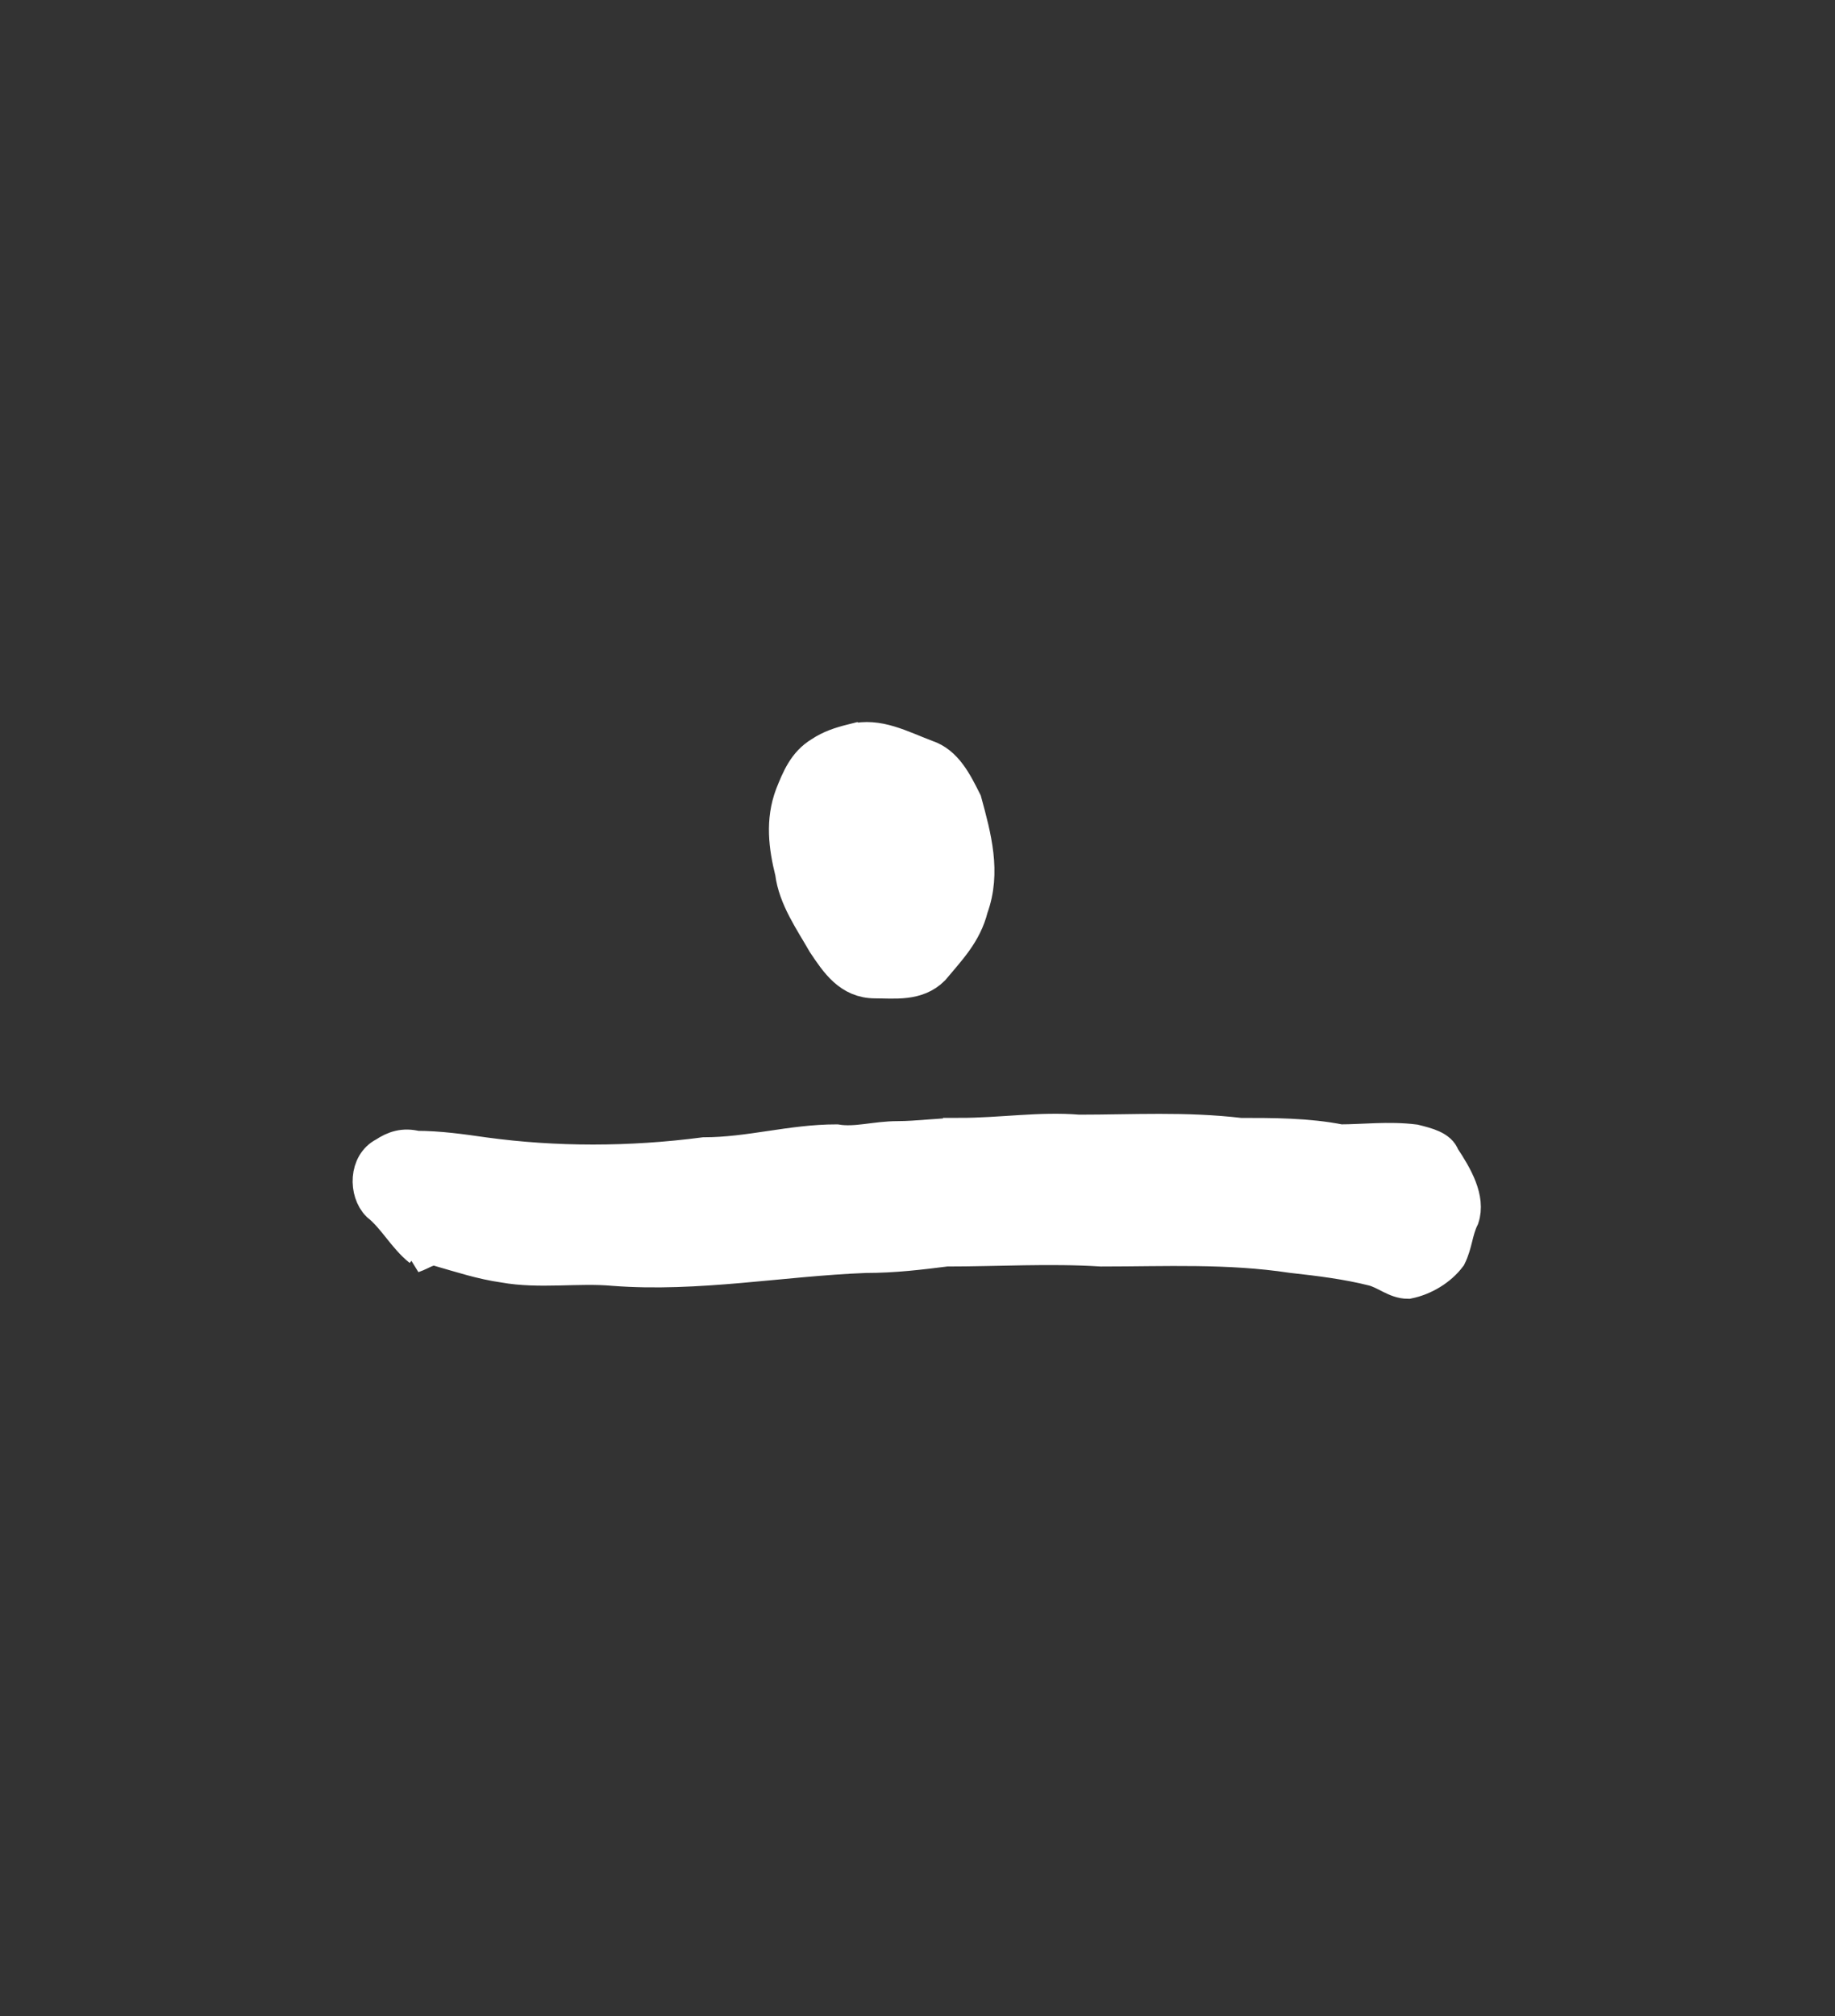 <?xml version='1.0' encoding='utf-8'?>
<svg xmlns="http://www.w3.org/2000/svg" xmlns:dc="http://purl.org/dc/elements/1.1/" xmlns:inkscape="http://www.inkscape.org/namespaces/inkscape" xmlns:ns4="http://creativecommons.org/ns#" xmlns:rdf="http://www.w3.org/1999/02/22-rdf-syntax-ns#" xmlns:sodipodi="http://sodipodi.sourceforge.net/DTD/sodipodi-0.dtd" version="1.1" id="svg3997" xml:space="preserve" width="75.733" height="83.2" viewBox="0 0 75.733 83.2" sodipodi:docname="lon.svg" inkscape:version="1.2.2 (732a01da63, 2022-12-09)"><rect x="0" y="0" width="75.733" height="83.2" fill="#333333" stroke="none"/><sodipodi:namedview id="namedview11" pagecolor="#ffffff" bordercolor="#000000" borderopacity="0.25" inkscape:showpageshadow="2" inkscape:pageopacity="0.0" inkscape:pagecheckerboard="0" inkscape:deskcolor="#d1d1d1" showgrid="false" inkscape:zoom="25.45082" inkscape:cx="13.300161" inkscape:cy="12.769726" inkscape:window-width="1366" inkscape:window-height="745" inkscape:window-x="-8" inkscape:window-y="-8" inkscape:window-maximized="1" inkscape:current-layer="svg3997" /><title id="title18318">lon</title><defs id="defs4001" /><g id="g4003" transform="matrix(1.333,0,0,-1.333,-87.716,411.636)"><g id="g4279"><g id="g4281"><path id="path4291" style="fill:#ffffff;fill-opacity:1;stroke:#ffffff;fill-rule:evenodd;stroke:#ffffff" d="m 95.5,273.7 c 1.3,0 2.5,0.2 3.7,0.1 1.7,0 3.3,0.1 5,-0.1 1,0 2.1,0 3.1,-0.2 0.7,0 1.5,0.1 2.3,0 0.4,-0.1 0.8,-0.2 0.9,-0.5 0.4,-0.6 0.8,-1.3 0.6,-1.9 -0.2,-0.4 -0.2,-0.8 -0.4,-1.2 -0.3,-0.4 -0.8,-0.7 -1.3,-0.8 -0.4,0 -0.7,0.3 -1.1,0.4 -0.8,0.2 -1.6,0.3 -2.5,0.4 -2,0.3 -3.9,0.2 -5.9,0.2 -1.6,0.1 -3.2,0 -4.8,0 -0.8,-0.1 -1.6,-0.2 -2.5,-0.2 -2.6,-0.1 -5.2,-0.6 -7.8,-0.4 -1.1,0.1 -2.3,-0.1 -3.4,0.1 -0.7,0.1 -1.3,0.3 -2,0.5 -0.3,0.1 -0.5,-0.1 -0.8,-0.2 0.1,0.1 0.2,0.2 0.2,0.2 -0.5,0.4 -0.8,1 -1.3,1.4 -0.4,0.4 -0.4,1.3 0.2,1.6 0.3,0.2 0.6,0.3 1,0.2 0.7,0 1.4,-0.1 2.1,-0.2 2.2,-0.3 4.5,-0.3 6.8,0 1.4,0 2.7,0.4 4.1,0.4 0.6,-0.1 1.2,0.1 1.9,0.1 0.6,0 1.3,0.1 1.9,0.1 z m -3.3,12.2 c 0.8,0.2 1.5,-0.2 2.3,-0.5 0.6,-0.2 0.9,-0.8 1.2,-1.4 0.3,-1.1 0.6,-2.2 0.2,-3.3 -0.2,-0.8 -0.7,-1.3 -1.2,-1.9 -0.5,-0.5 -1.2,-0.4 -1.8,-0.4 -0.8,0 -1.2,0.6 -1.6,1.2 -0.4,0.7 -0.9,1.4 -1,2.2 -0.2,0.8 -0.3,1.6 0,2.4 0.2,0.5 0.4,1 0.9,1.3 0.3,0.2 0.6,0.3 1,0.4 z" /></g></g></g></svg>
